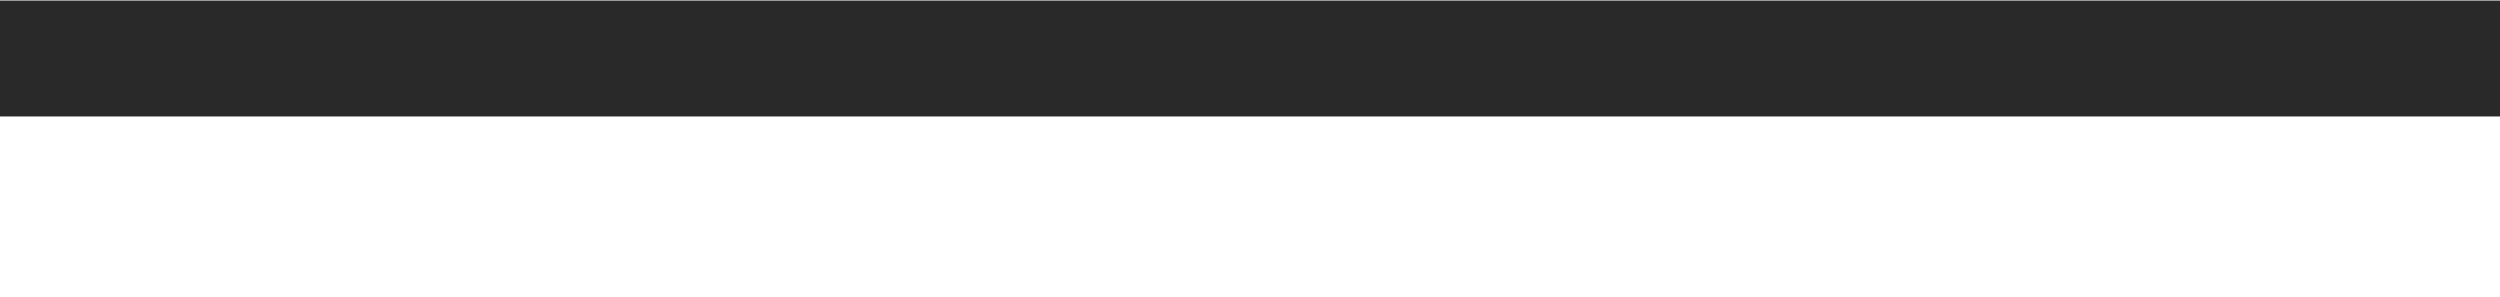 <?xml version="1.0" standalone="no"?>
<!DOCTYPE svg PUBLIC "-//W3C//DTD SVG 1.1//EN" "http://www.w3.org/Graphics/SVG/1.1/DTD/svg11.dtd">
<svg id="menu_animation" viewBox="0 0 1288 153" style="background-color:#ffffff00" version="1.1"
	xmlns="http://www.w3.org/2000/svg" xmlns:xlink="http://www.w3.org/1999/xlink" xml:space="preserve">
    <path opacity="0.839" d=" M 1289 60 
     C 1289 60 1051.329 60 657.124 60 
     C 657.124 60 496.013 60 421.036 60
     C 239.846 60 0 60 0 60 
     L 0 0.284 
     L 1289 0.284 
     L 1289 12.529 Z" fill="black">
         <animate  dur="1s" id="animatemypath"
            repeatCount="1" 
            attributeName="d" 
            keyTimes="0;.5;1"
            keySplines=".42,0,.6,1; 0,0,0.3,0.6;"
            calcMode="spline" 
            begin="click"
            values="
             M 1284.849 3.03 C 1284.849 3.03 1059.911 212.737 913.636 136.364 C 742.424 46.97 545.455 -31.818 384.849 34.849 C 209.059 107.818 3.03 6.061 3.03 6.061 L 0 0.463 L 1287.446 0.463 L 1284.849 3.03 Z;
            M 1287.446 45.585 C 1287.446 45.585 1058.247 125.753 916.732 65.691 C 622.727 -59.091 428.788 40.909 305.515 123.273 C 147.257 229.012 3.03 3.03 3.03 3.03 L 0 0.463 L 1287.446 0.463 L 1287.446 45.585 Z;
            
             M 1289 60 
     C 1289 60 1051.329 60 657.124 60 
     C 657.124 60 496.013 60 421.036 60
     C 239.846 60 0 60 0 60 
     L 0 0.284 
     L 1289 0.284 
     L 1289 12.529 Z;"/>
    </path>
</svg>